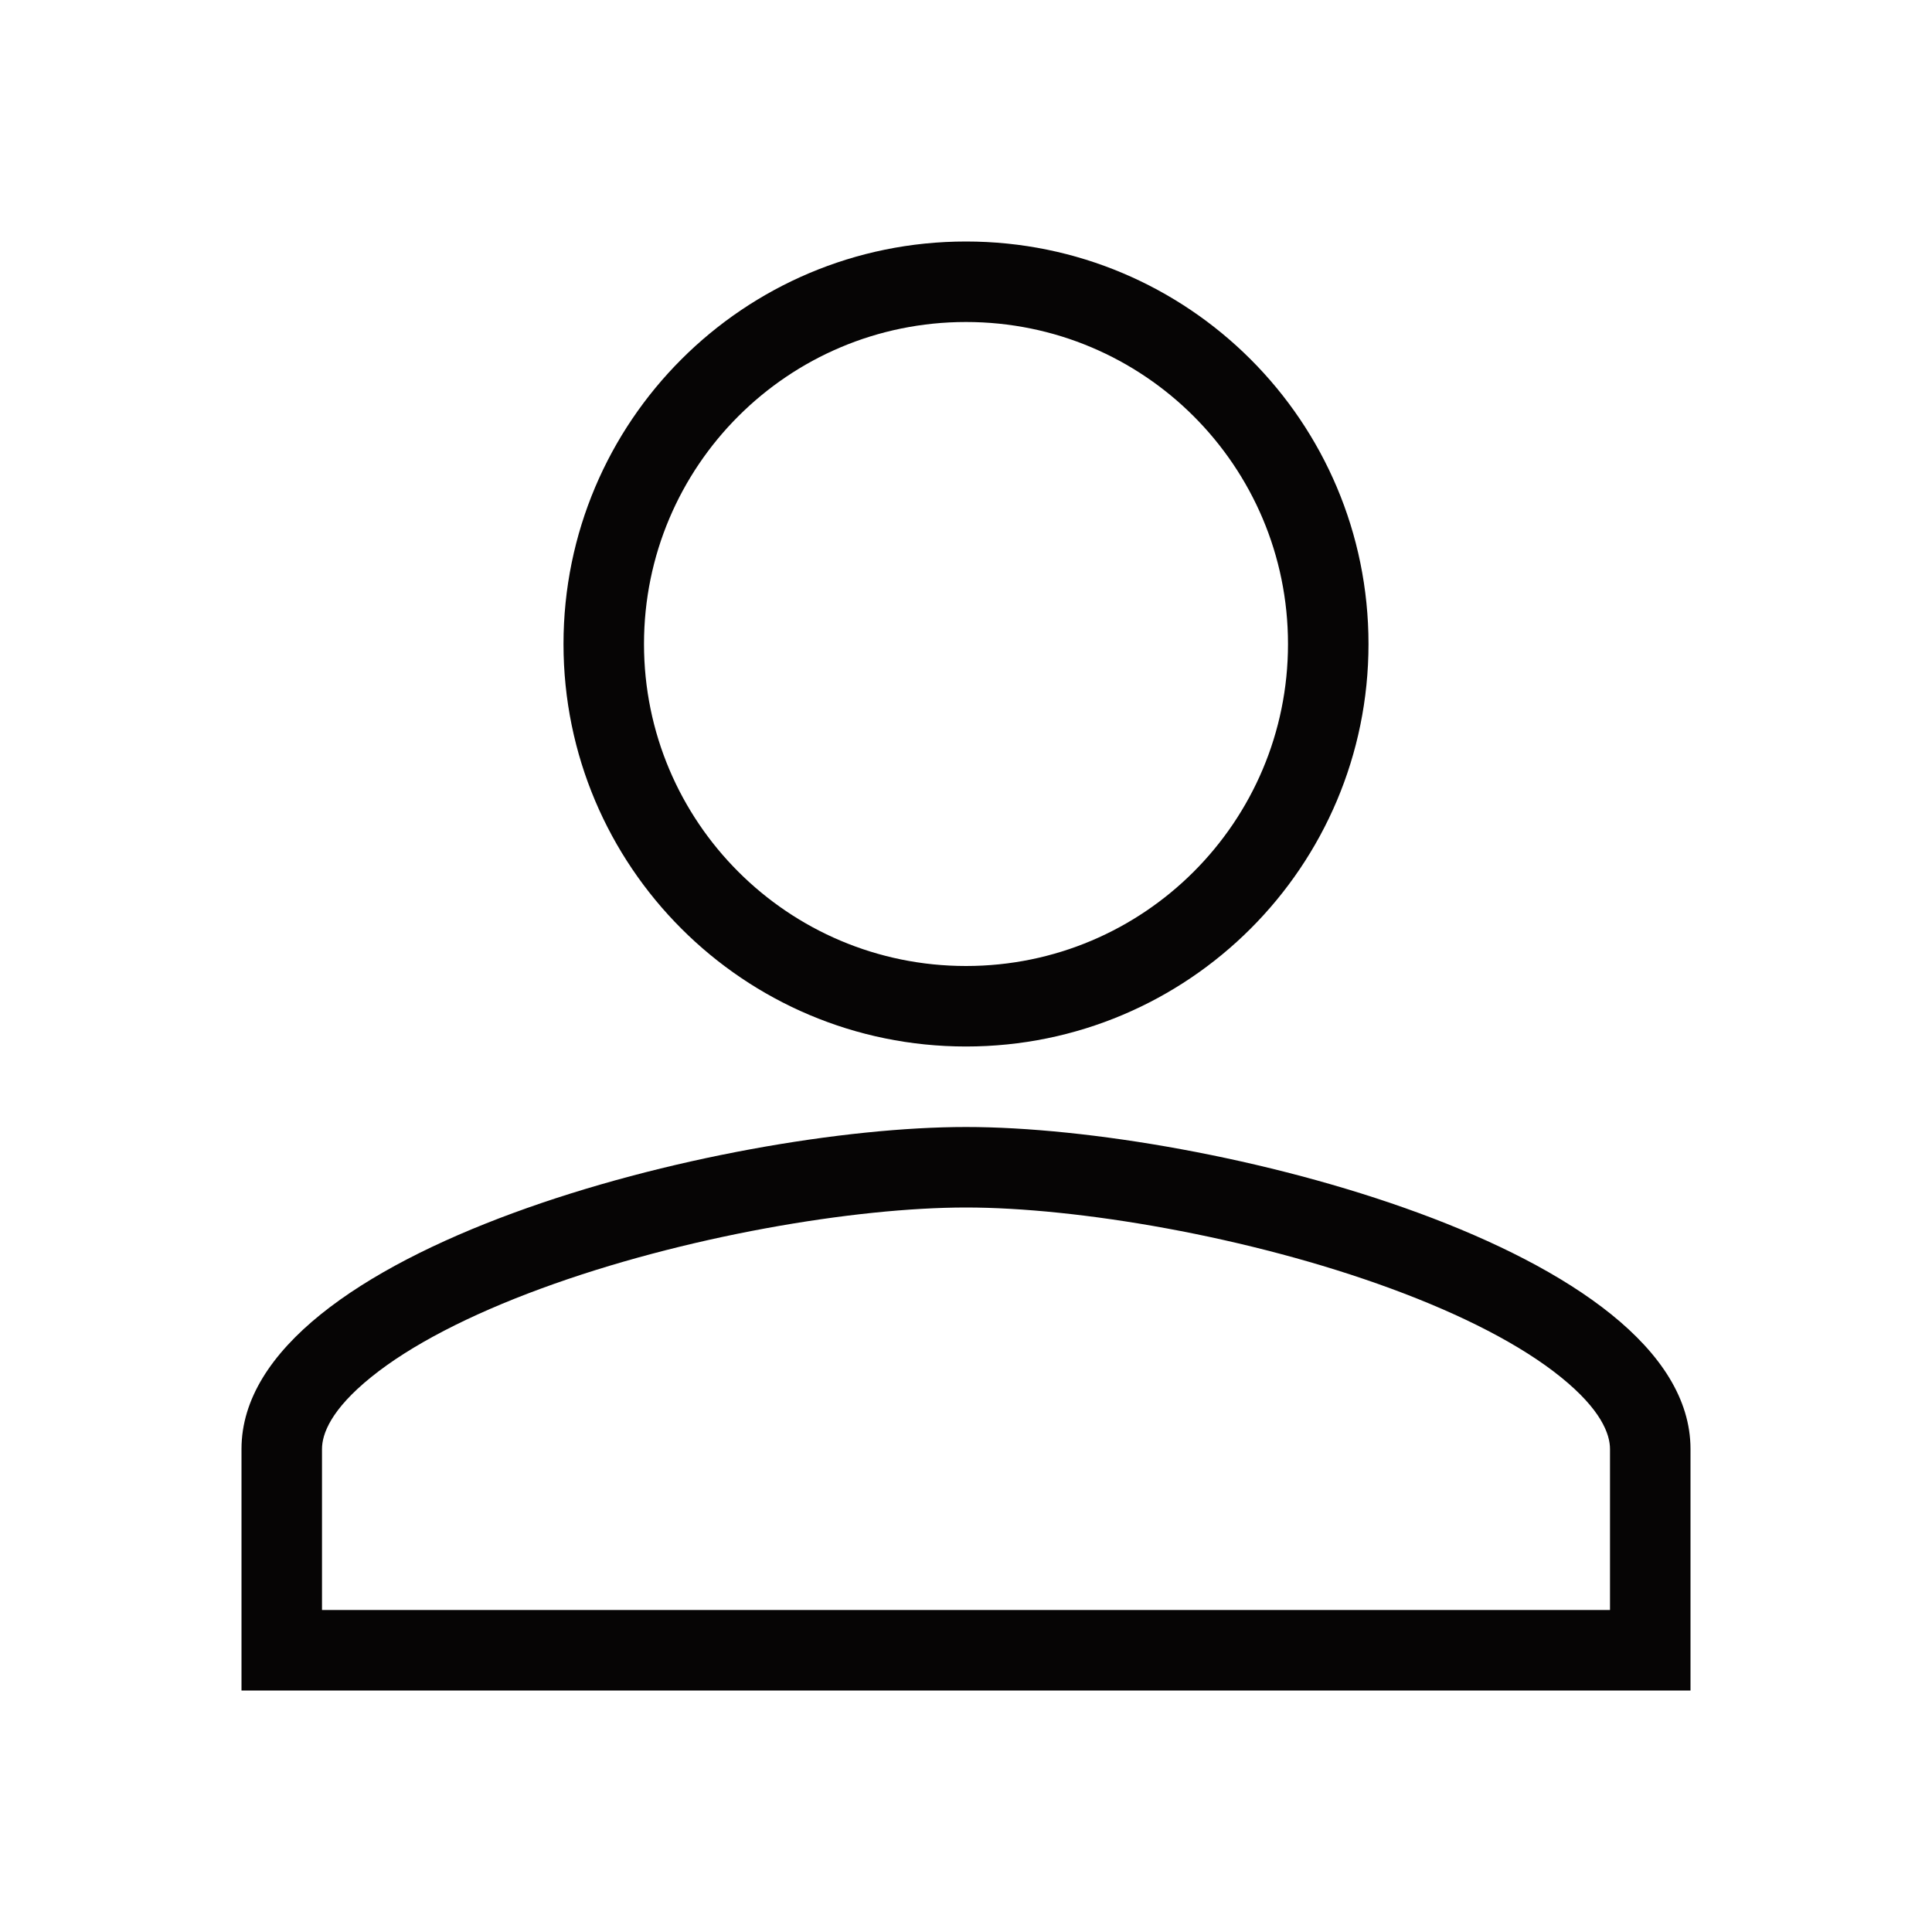<svg width="24" height="24" viewBox="0 0 24 24" fill="none" xmlns="http://www.w3.org/2000/svg">
<path fill-rule="evenodd" clip-rule="evenodd" d="M12 12C14.21 12 16 10.21 16 8C16 5.79 14.21 4 12 4C9.79 4 8 5.79 8 8C8 10.21 9.79 12 12 12ZM17 8C17 10.762 14.762 13 12 13C9.238 13 7 10.762 7 8C7 5.237 9.238 3 12 3C14.762 3 17 5.237 17 8ZM4.612 17.106C4.11 17.511 4 17.814 4 18V20H20V18C20 17.815 19.89 17.511 19.388 17.106C18.898 16.71 18.167 16.334 17.281 16.008C15.51 15.356 13.377 15 12 15C10.623 15 8.49 15.356 6.719 16.008C5.833 16.334 5.102 16.71 4.612 17.106ZM12 14C8.996 14 3 15.518 3 18V21H21V18C21 15.518 15.004 14 12 14Z" fill="#060505"/>
</svg>
